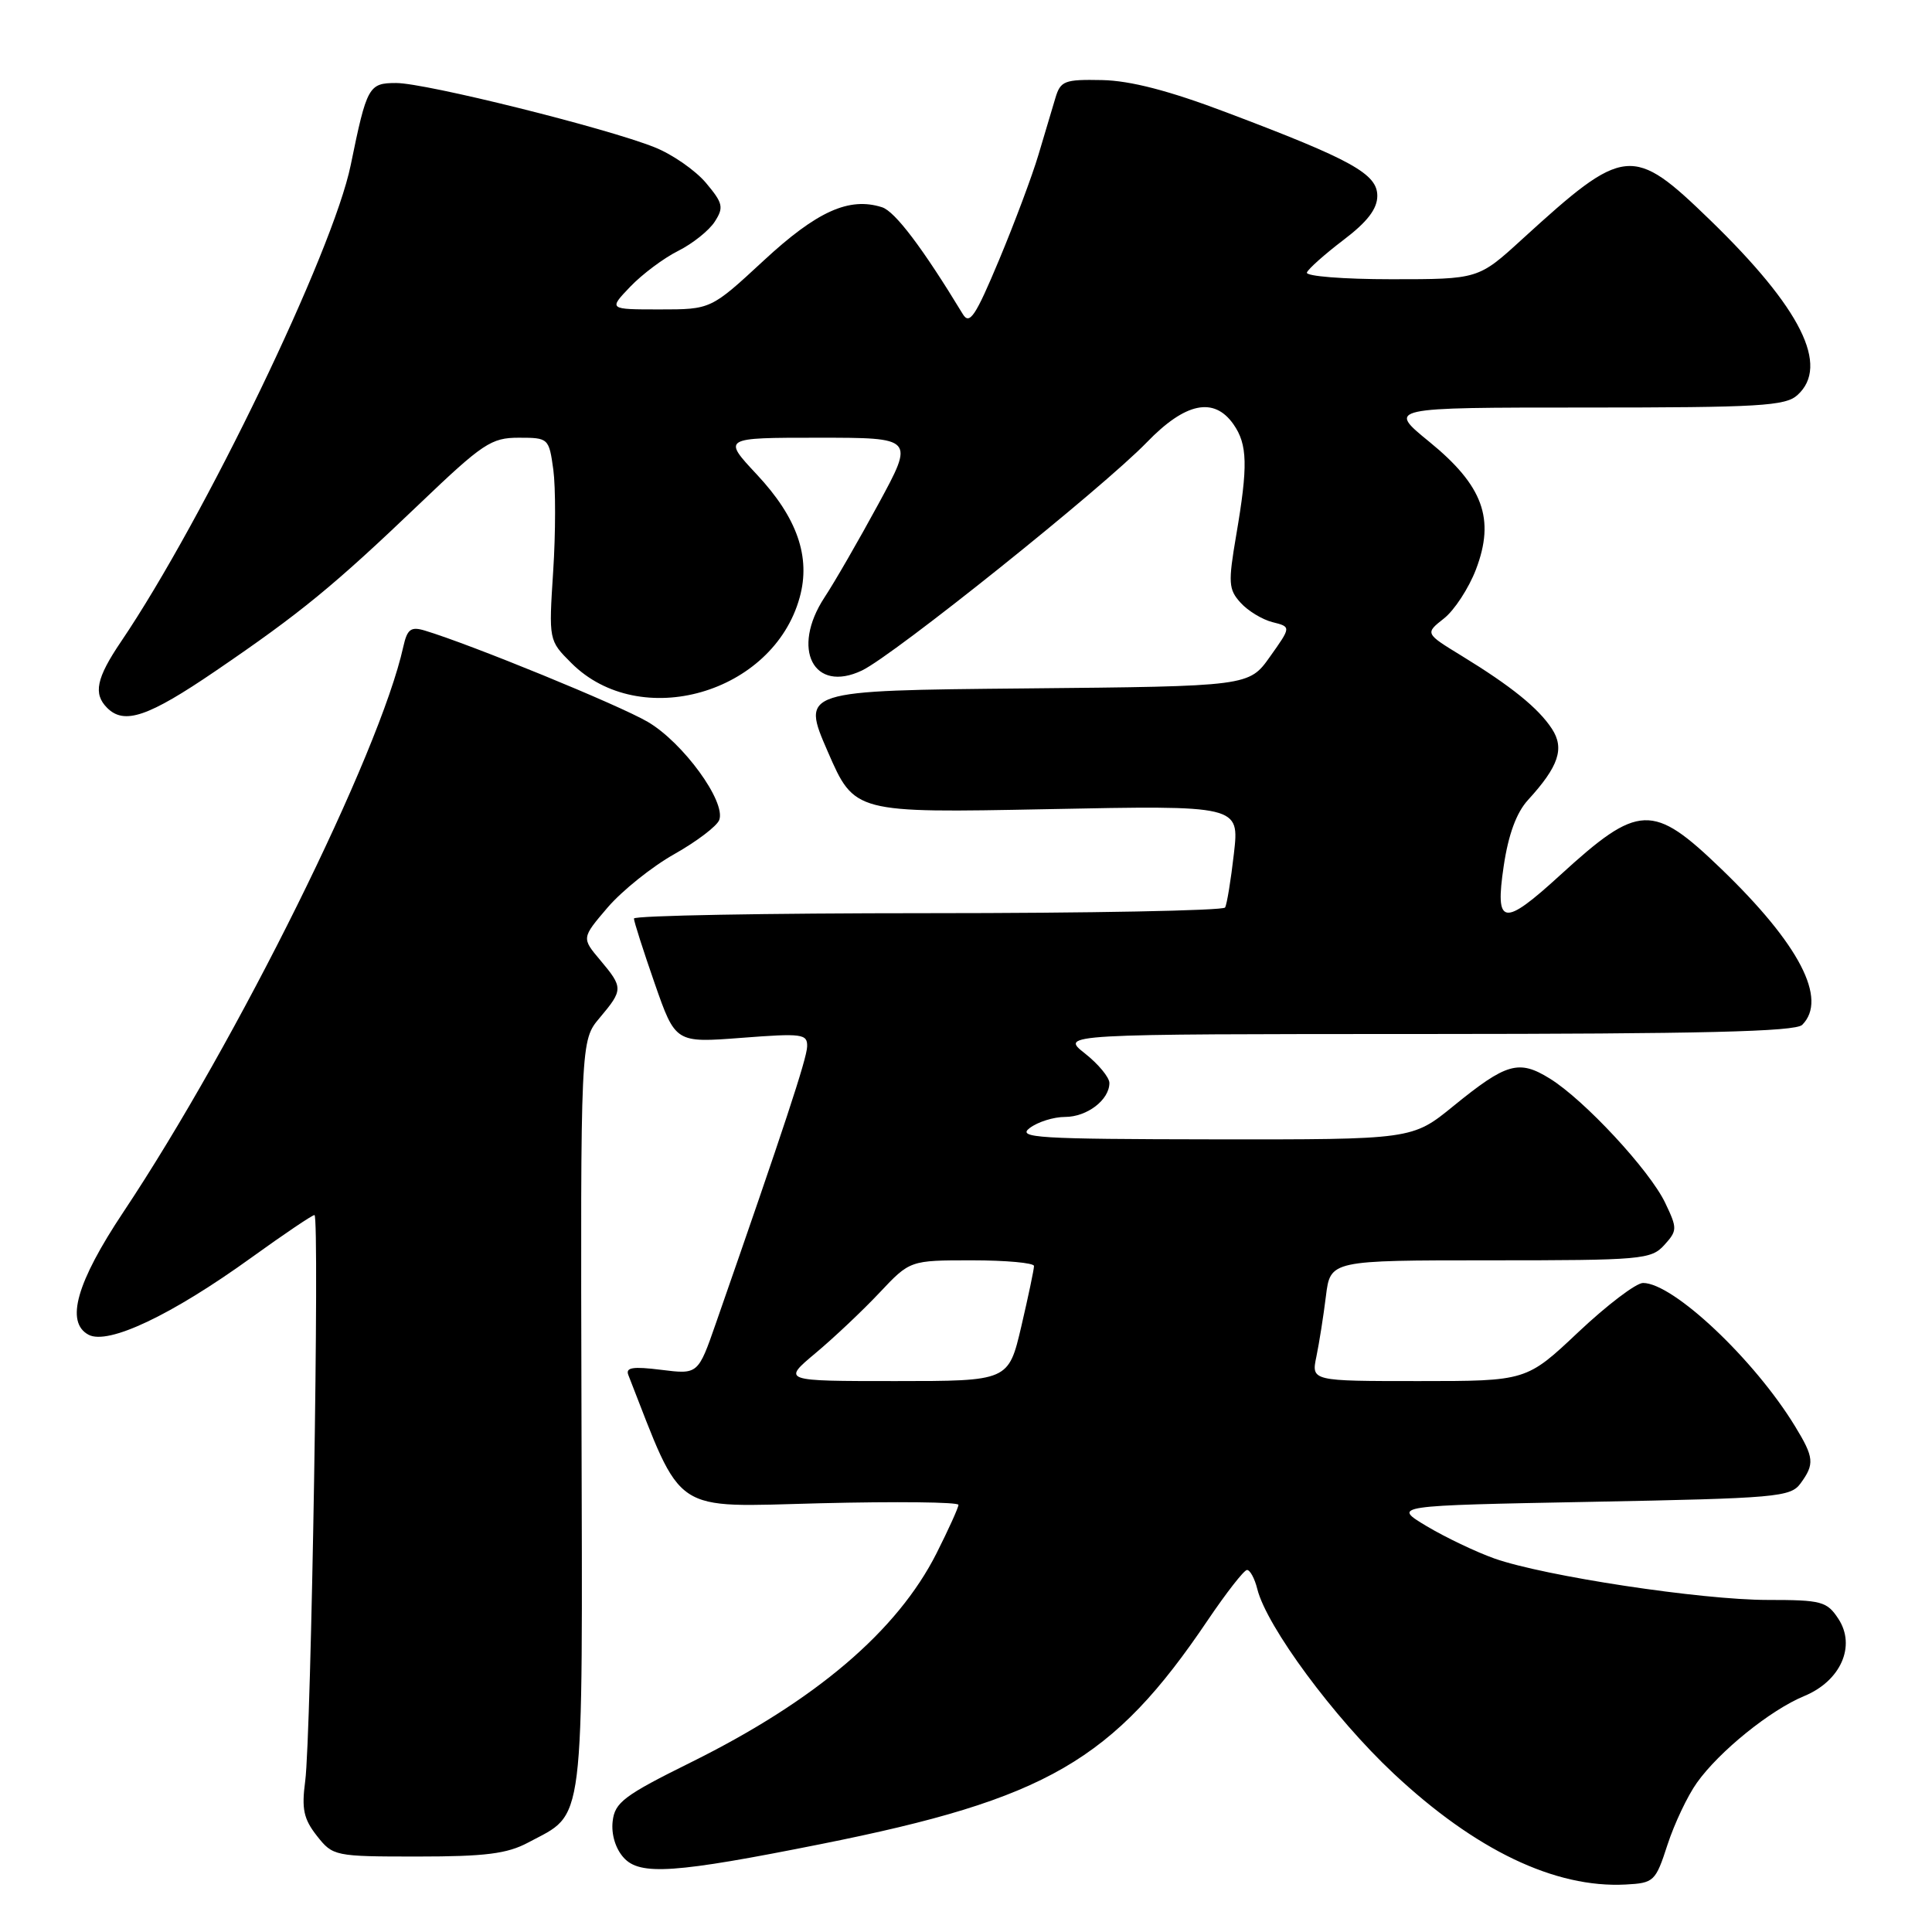 <?xml version="1.0" encoding="UTF-8" standalone="no"?>
<!DOCTYPE svg PUBLIC "-//W3C//DTD SVG 1.1//EN" "http://www.w3.org/Graphics/SVG/1.1/DTD/svg11.dtd" >
<svg xmlns="http://www.w3.org/2000/svg" xmlns:xlink="http://www.w3.org/1999/xlink" version="1.1" viewBox="0 0 256 256">
 <g >
 <path fill="currentColor"
d=" M 220.95 244.44 C 221.86 241.65 223.61 237.95 224.85 236.22 C 227.80 232.07 234.59 226.58 239.08 224.73 C 243.91 222.73 245.95 218.10 243.60 214.51 C 242.08 212.19 241.37 212.00 234.23 212.00 C 225.42 212.00 204.66 208.85 198.02 206.51 C 195.57 205.64 191.53 203.71 189.03 202.22 C 184.50 199.50 184.50 199.50 210.83 199.00 C 235.43 198.53 237.26 198.37 238.58 196.56 C 240.46 193.99 240.38 193.13 237.86 189.00 C 232.46 180.14 221.71 170.00 217.71 170.00 C 216.79 170.00 212.94 172.93 209.15 176.50 C 202.26 183.00 202.26 183.00 188.00 183.00 C 173.75 183.00 173.75 183.00 174.43 179.75 C 174.80 177.96 175.37 174.36 175.69 171.75 C 176.28 167.00 176.28 167.00 197.48 167.00 C 217.50 167.00 218.79 166.89 220.52 164.98 C 222.26 163.06 222.27 162.78 220.65 159.39 C 218.59 155.07 209.92 145.73 205.35 142.91 C 201.25 140.37 199.61 140.84 192.58 146.56 C 187.13 151.00 187.13 151.00 160.82 150.97 C 137.46 150.94 134.72 150.77 136.44 149.47 C 137.51 148.66 139.61 148.00 141.12 148.00 C 144.04 148.00 147.00 145.74 147.00 143.50 C 147.00 142.76 145.54 140.99 143.75 139.58 C 140.50 137.02 140.50 137.02 189.05 137.01 C 225.47 137.00 237.90 136.70 238.80 135.80 C 242.21 132.39 238.43 125.11 228.07 115.13 C 218.98 106.37 217.15 106.44 206.73 115.96 C 199.17 122.87 198.07 122.69 199.25 114.75 C 199.87 110.57 200.94 107.67 202.47 106.00 C 206.54 101.55 207.34 99.17 205.63 96.56 C 203.83 93.82 200.26 90.93 193.66 86.89 C 188.82 83.93 188.82 83.93 191.33 81.95 C 192.71 80.87 194.62 77.94 195.57 75.46 C 198.13 68.75 196.52 64.35 189.38 58.53 C 183.82 54.00 183.82 54.00 210.08 54.00 C 233.11 54.00 236.57 53.80 238.17 52.35 C 242.46 48.47 238.66 40.86 226.62 29.18 C 216.29 19.17 215.32 19.27 201.69 31.70 C 195.89 37.00 195.89 37.00 184.36 37.00 C 178.02 37.00 172.98 36.60 173.17 36.11 C 173.35 35.63 175.53 33.69 178.00 31.81 C 181.18 29.40 182.50 27.68 182.50 25.95 C 182.50 23.04 179.11 21.16 162.50 14.89 C 154.93 12.02 149.80 10.69 146.04 10.61 C 141.04 10.51 140.52 10.71 139.84 13.00 C 139.43 14.38 138.42 17.76 137.60 20.51 C 136.78 23.27 134.43 29.55 132.38 34.45 C 129.24 41.95 128.47 43.10 127.57 41.61 C 122.28 32.89 118.59 28.00 116.87 27.46 C 112.51 26.07 108.25 27.99 101.19 34.53 C 94.20 41.00 94.20 41.00 87.41 41.00 C 80.63 41.00 80.63 41.00 83.51 37.99 C 85.10 36.33 87.96 34.19 89.87 33.24 C 91.78 32.28 93.96 30.54 94.71 29.37 C 95.93 27.48 95.80 26.92 93.54 24.23 C 92.15 22.58 89.09 20.45 86.75 19.52 C 80.36 16.96 56.40 11.00 52.50 11.00 C 48.85 11.00 48.61 11.43 46.47 21.88 C 44.14 33.30 27.09 68.68 16.05 85.00 C 12.76 89.86 12.33 91.93 14.20 93.80 C 16.47 96.07 19.64 94.99 28.56 88.91 C 39.84 81.22 44.21 77.64 55.60 66.75 C 63.98 58.74 65.09 58.00 68.74 58.00 C 72.68 58.00 72.74 58.06 73.32 62.25 C 73.63 64.59 73.63 70.63 73.30 75.68 C 72.71 84.86 72.71 84.86 75.70 87.85 C 84.80 96.96 102.45 91.90 105.96 79.17 C 107.45 73.80 105.63 68.59 100.29 62.88 C 95.73 58.00 95.73 58.00 108.44 58.00 C 121.16 58.00 121.16 58.00 116.41 66.75 C 113.80 71.56 110.58 77.15 109.25 79.16 C 104.77 86.00 107.80 91.90 114.22 88.84 C 118.44 86.82 146.06 64.70 151.96 58.61 C 157.06 53.33 160.86 52.54 163.44 56.22 C 165.31 58.89 165.38 61.73 163.80 70.94 C 162.73 77.22 162.78 78.10 164.38 79.86 C 165.35 80.94 167.26 82.10 168.62 82.44 C 171.09 83.06 171.09 83.06 168.29 87.00 C 165.50 90.94 165.50 90.94 135.83 91.22 C 106.16 91.50 106.16 91.50 109.69 99.61 C 113.22 107.72 113.22 107.72 138.72 107.22 C 164.23 106.71 164.23 106.71 163.50 113.10 C 163.10 116.62 162.57 119.84 162.33 120.25 C 162.08 120.66 144.36 121.00 122.94 121.00 C 101.52 121.00 84.00 121.32 84.00 121.71 C 84.00 122.10 85.24 125.97 86.75 130.31 C 89.50 138.19 89.50 138.19 98.25 137.52 C 106.31 136.90 107.00 136.99 106.95 138.67 C 106.91 140.27 103.89 149.43 94.87 175.31 C 92.50 182.12 92.50 182.12 87.62 181.51 C 83.85 181.04 82.86 181.19 83.26 182.20 C 90.58 200.90 88.78 199.69 108.68 199.19 C 118.76 198.94 127.00 199.03 127.00 199.40 C 127.00 199.76 125.69 202.65 124.10 205.81 C 118.89 216.12 108.10 225.31 91.59 233.50 C 82.68 237.91 81.46 238.83 81.18 241.34 C 80.98 243.05 81.56 244.97 82.65 246.16 C 84.80 248.54 89.42 248.22 108.78 244.35 C 138.73 238.37 147.48 233.30 160.03 214.69 C 162.49 211.05 164.83 208.05 165.23 208.03 C 165.63 208.01 166.25 209.15 166.60 210.56 C 167.85 215.54 176.76 227.60 184.66 235.00 C 195.49 245.15 206.04 250.20 215.40 249.71 C 219.16 249.51 219.37 249.31 220.95 244.44 Z  M 69.98 244.15 C 77.58 240.08 77.19 243.18 77.05 187.59 C 76.92 137.88 76.92 137.88 79.46 134.87 C 82.59 131.15 82.59 130.86 79.53 127.22 C 77.06 124.29 77.06 124.29 80.52 120.24 C 82.43 118.02 86.40 114.83 89.36 113.17 C 92.32 111.50 94.99 109.47 95.30 108.66 C 96.23 106.24 90.50 98.38 85.83 95.65 C 82.02 93.42 62.37 85.38 56.28 83.55 C 54.44 83.00 53.96 83.36 53.44 85.69 C 50.31 99.85 31.44 137.94 16.33 160.63 C 10.14 169.93 8.64 175.20 11.73 176.86 C 14.33 178.25 22.73 174.27 33.31 166.64 C 37.61 163.54 41.37 161.00 41.67 161.00 C 42.37 161.00 41.24 230.05 40.44 236.01 C 39.95 239.70 40.23 241.02 41.99 243.26 C 44.11 245.95 44.33 246.00 55.34 246.00 C 64.32 246.00 67.21 245.63 69.98 244.15 Z  M 108.07 179.29 C 110.51 177.25 114.32 173.65 116.54 171.29 C 120.58 167.00 120.58 167.00 128.79 167.00 C 133.31 167.00 137.01 167.34 137.01 167.75 C 137.02 168.16 136.26 171.76 135.33 175.75 C 133.63 183.00 133.63 183.00 118.64 183.00 C 103.64 183.00 103.64 183.00 108.07 179.29 Z "/>
</g>
</svg>